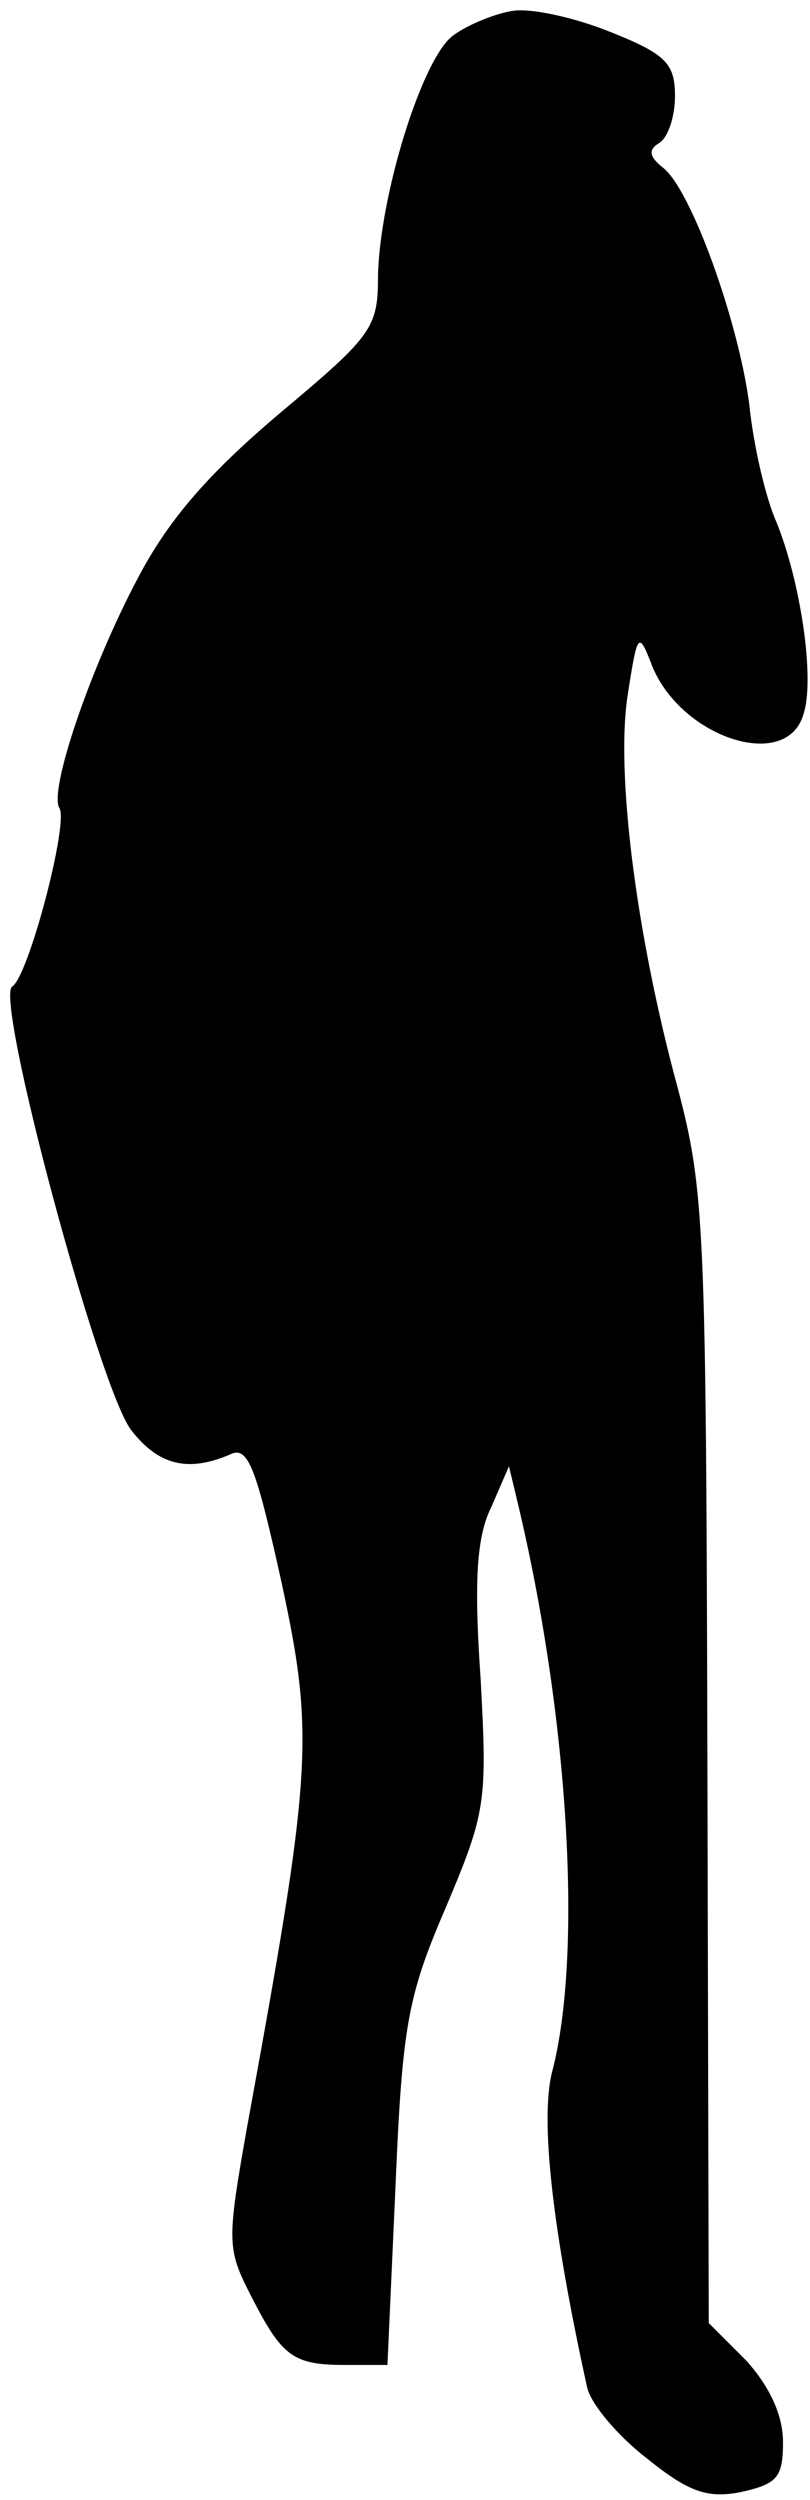 <?xml version="1.0" standalone="no"?>
<!DOCTYPE svg PUBLIC "-//W3C//DTD SVG 20010904//EN"
 "http://www.w3.org/TR/2001/REC-SVG-20010904/DTD/svg10.dtd">
<svg version="1.0" xmlns="http://www.w3.org/2000/svg"
 width="60pt" height="185pt" viewBox="0 0 60 185"
 preserveAspectRatio="xMidYMid meet">
<g transform="translate(0,185) scale(0.1,-0.1)"
fill="#000000" stroke="none">
<path fill="#000000" stroke="none" d="M380 1842 c-13 -2 -33 -10 -44 -18 -23
-16 -55 -119 -56 -179 0 -38 -5 -44 -73 -101 -52 -44 -82 -78 -105 -122 -35
-66 -66 -157 -58 -170 7 -11 -23 -125 -35 -132 -13 -9 64 -296 88 -328 20 -26
42 -32 74 -18 13 6 19 -11 38 -97 24 -112 22 -139 -26 -401 -15 -85 -15 -90 3
-125 23 -45 31 -51 70 -51 l31 0 6 133 c5 118 9 140 37 205 30 71 31 78 26
170 -5 72 -3 105 8 127 l13 30 6 -25 c38 -158 49 -335 26 -423 -9 -35 0 -116
26 -234 3 -12 22 -35 44 -52 31 -25 45 -30 70 -25 27 6 31 11 31 37 0 20 -10
41 -27 60 l-28 28 -1 417 c-1 394 -2 421 -22 497 -31 114 -46 234 -37 291 7
45 8 47 17 24 20 -55 100 -82 113 -39 9 26 -2 99 -20 143 -8 18 -17 57 -20 87
-8 61 -43 159 -64 175 -10 8 -11 13 -3 18 7 4 12 20 12 35 0 24 -7 31 -47 47
-27 11 -59 18 -73 16z"/>
</g>
</svg>
